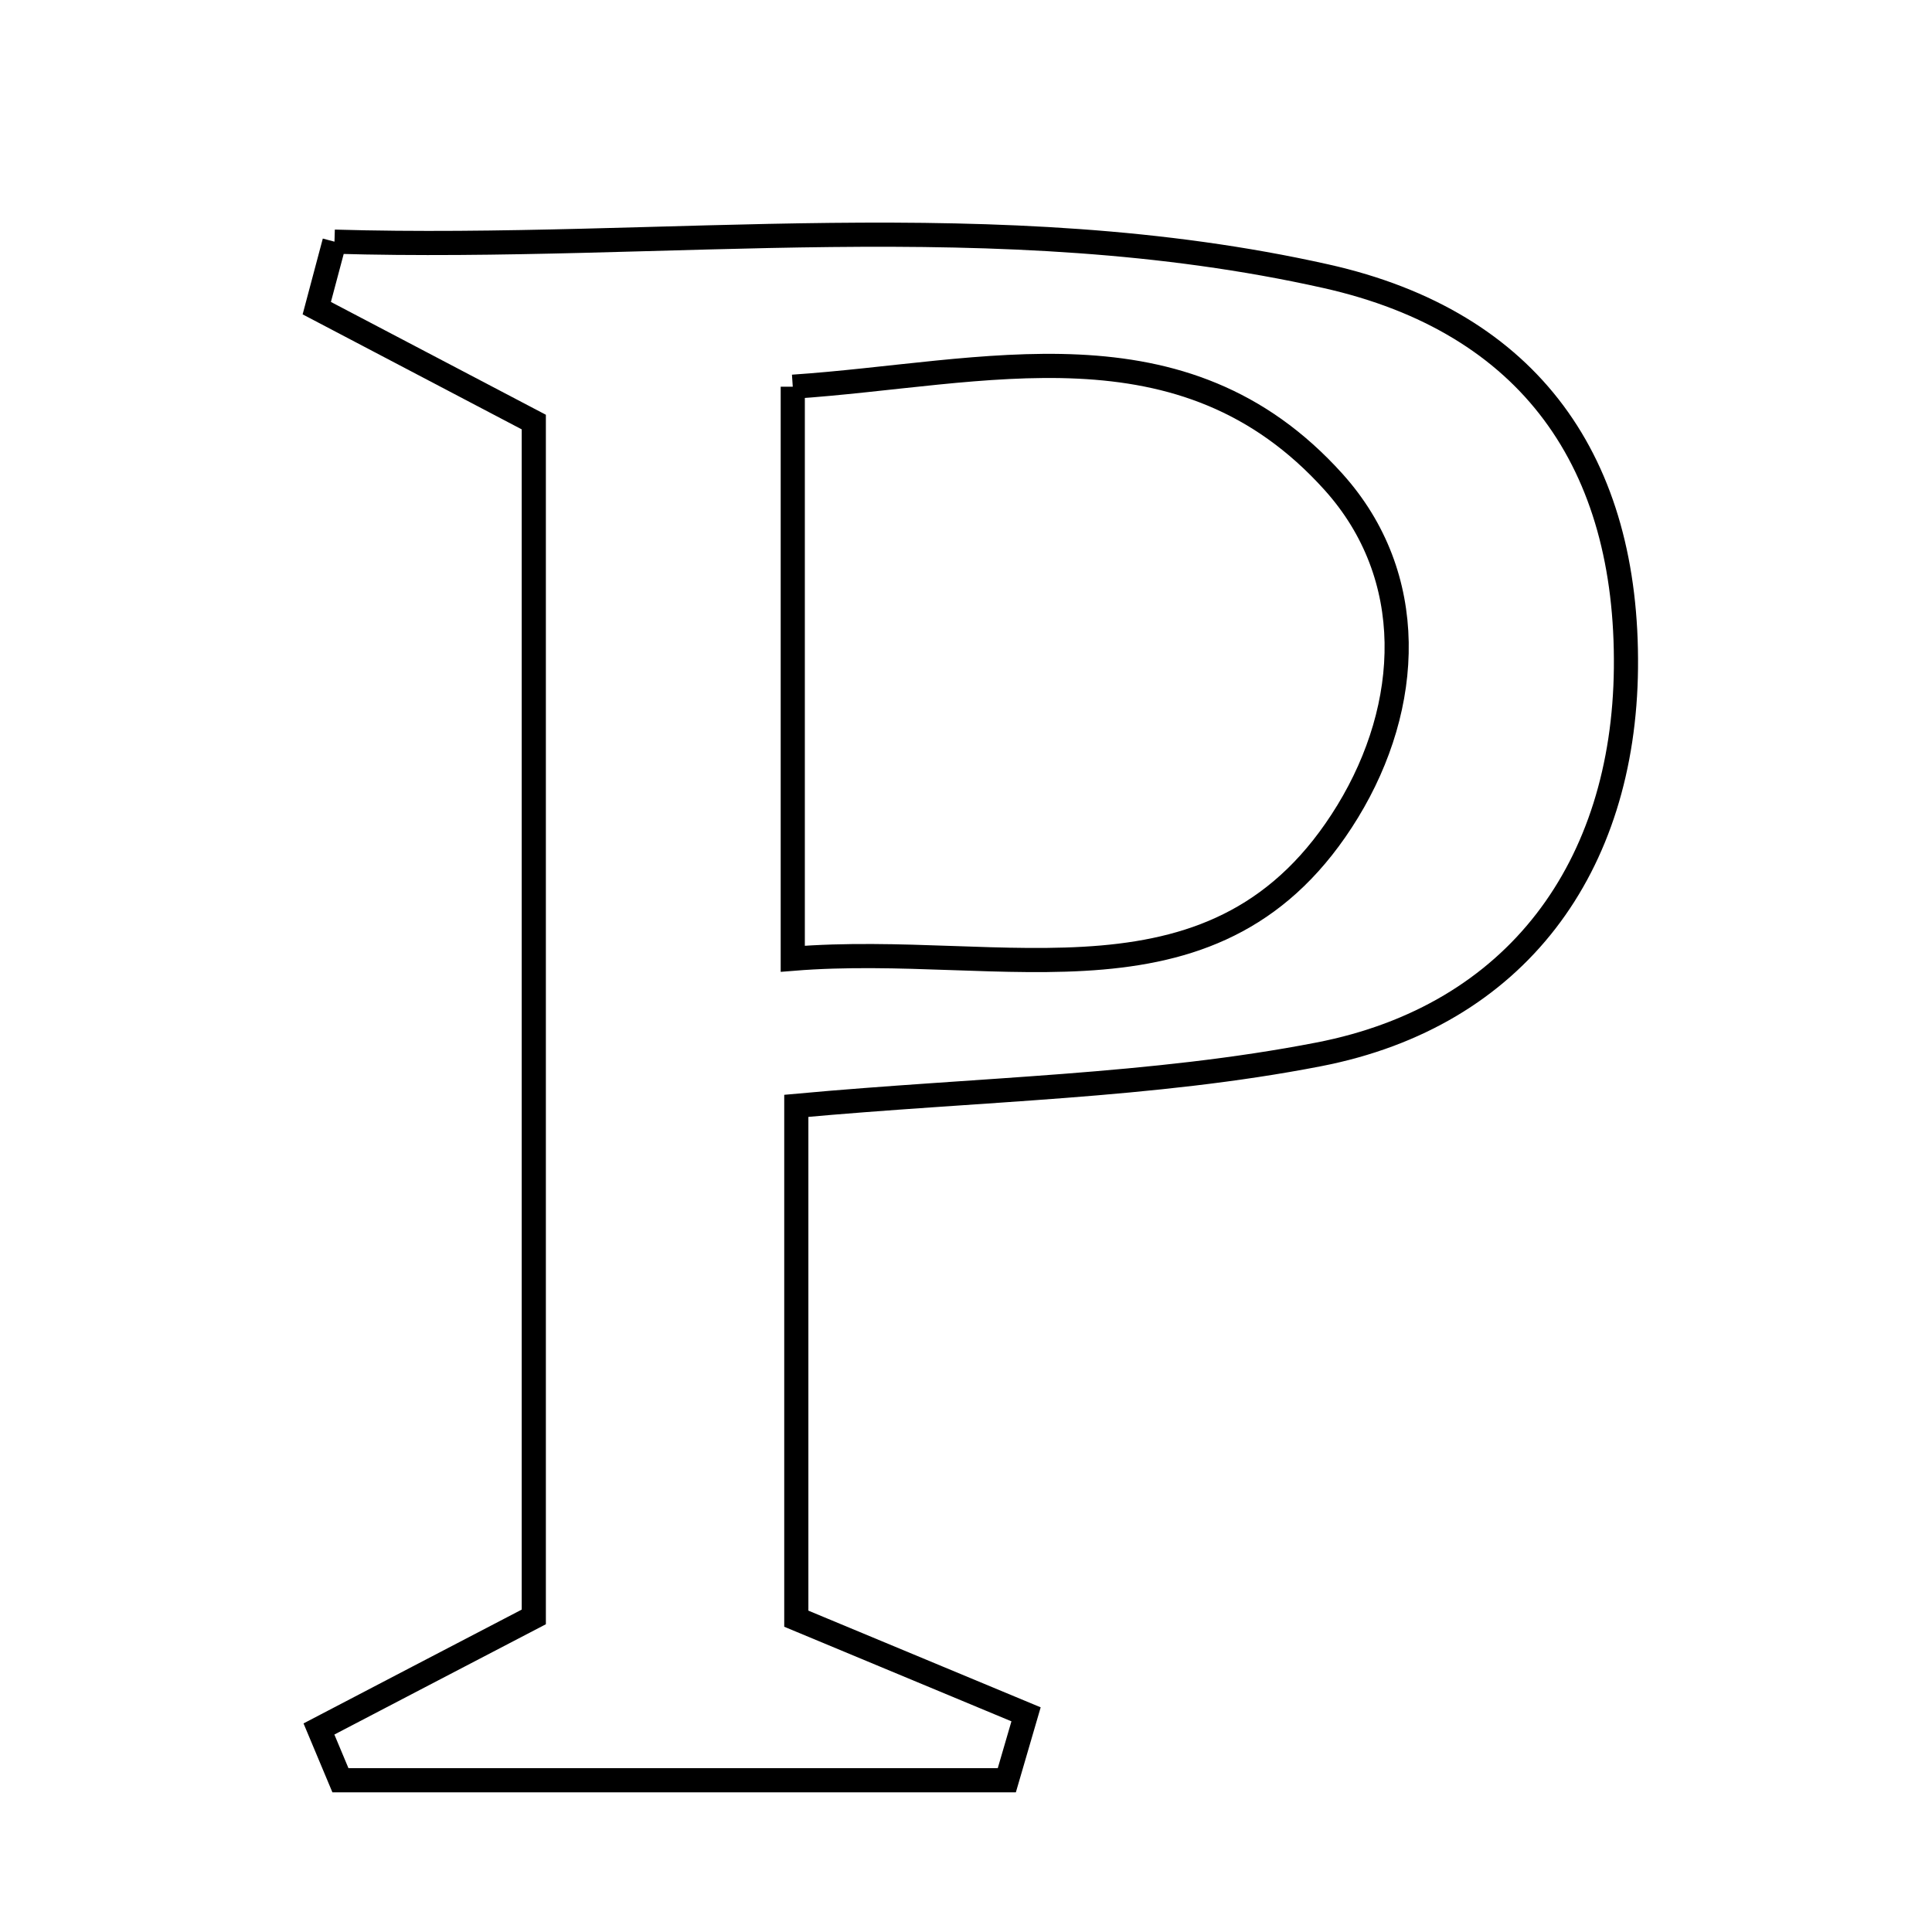 <svg xmlns="http://www.w3.org/2000/svg" viewBox="0.0 0.0 24.0 24.0" height="200px" width="200px"><path fill="none" stroke="black" stroke-width=".3" stroke-opacity="1.0"  filling="0" d="M4.155 3.002 C8.262 3.122 12.387 2.517 16.47 3.431 C19.022 4.002 20.224 5.762 20.198 8.3 C20.173 10.76 18.848 12.619 16.381 13.098 C14.313 13.5 12.172 13.528 9.892 13.737 C9.892 15.829 9.892 17.922 9.892 20.108 C10.86 20.511 11.803 20.904 12.746 21.296 C12.666 21.57 12.587 21.842 12.507 22.115 C9.748 22.115 6.988 22.115 4.229 22.115 C4.14 21.903 4.051 21.691 3.962 21.478 C4.763 21.059 5.565 20.642 6.631 20.086 C6.631 15.309 6.631 10.291 6.631 5.243 C5.733 4.772 4.833 4.3 3.935 3.828 C4.008 3.552 4.082 3.277 4.155 3.002"></path>
<path fill="none" stroke="black" stroke-width=".3" stroke-opacity="1.0"  filling="0" d="M9.848 4.804 C12.23 4.645 14.69 3.902 16.566 5.987 C17.62 7.159 17.543 8.765 16.742 10.079 C15.146 12.694 12.496 11.695 9.848 11.91 C9.848 9.396 9.848 7.209 9.848 4.804"></path></svg>